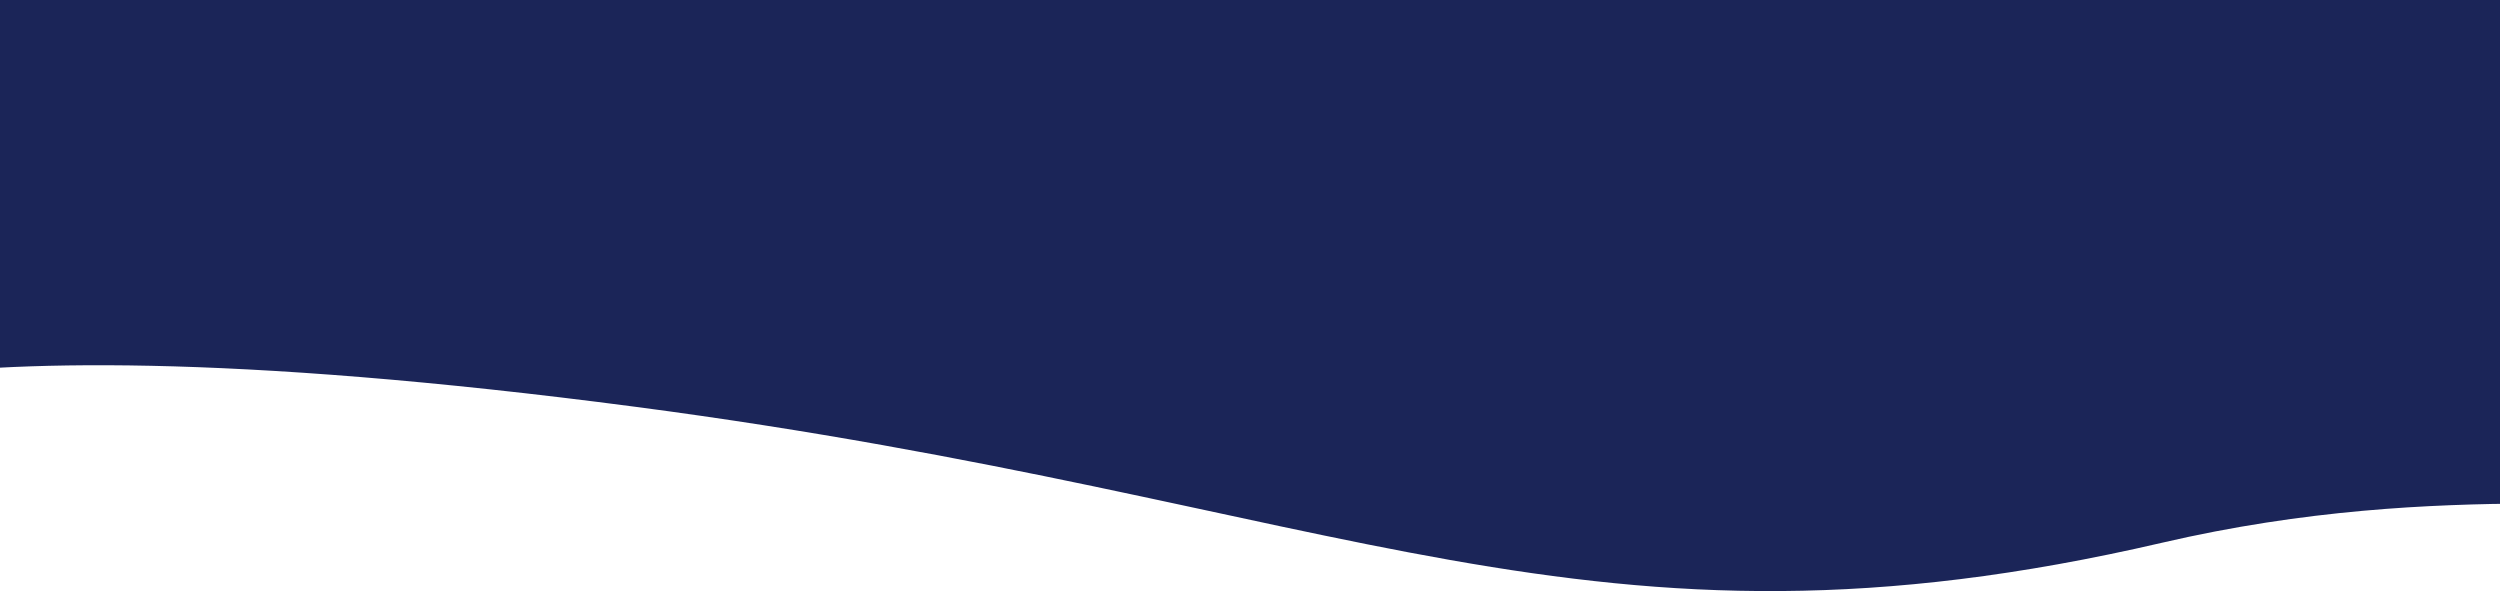 <svg width="1493" height="353" viewBox="0 0 1493 353" fill="none" xmlns="http://www.w3.org/2000/svg">
<path d="M-128 15.851C-128 0.234 -118.558 -13.222 -103.496 -17.346C94.952 -71.674 1436.08 -421.812 1606.03 -10.528C1789.63 433.785 1634.66 244.36 1291.12 324.138C947.59 403.917 805.035 298.892 379.706 242.973C133.538 210.609 2.251 215.707 -64.675 225.745C-92.451 229.911 -128 205 -128 176.913V15.851Z" fill="url(#paint0_linear_5_38)"/>
<defs>
<linearGradient id="paint0_linear_5_38" x1="991.992" y1="178.214" x2="947.202" y2="587.044" gradientUnits="userSpaceOnUse">
<stop offset="0.501" stop-color="#1B2558"/>
<stop offset="0.969" stop-color="#FBA0B6" stop-opacity="0.44"/>
</linearGradient>
</defs>
</svg>
